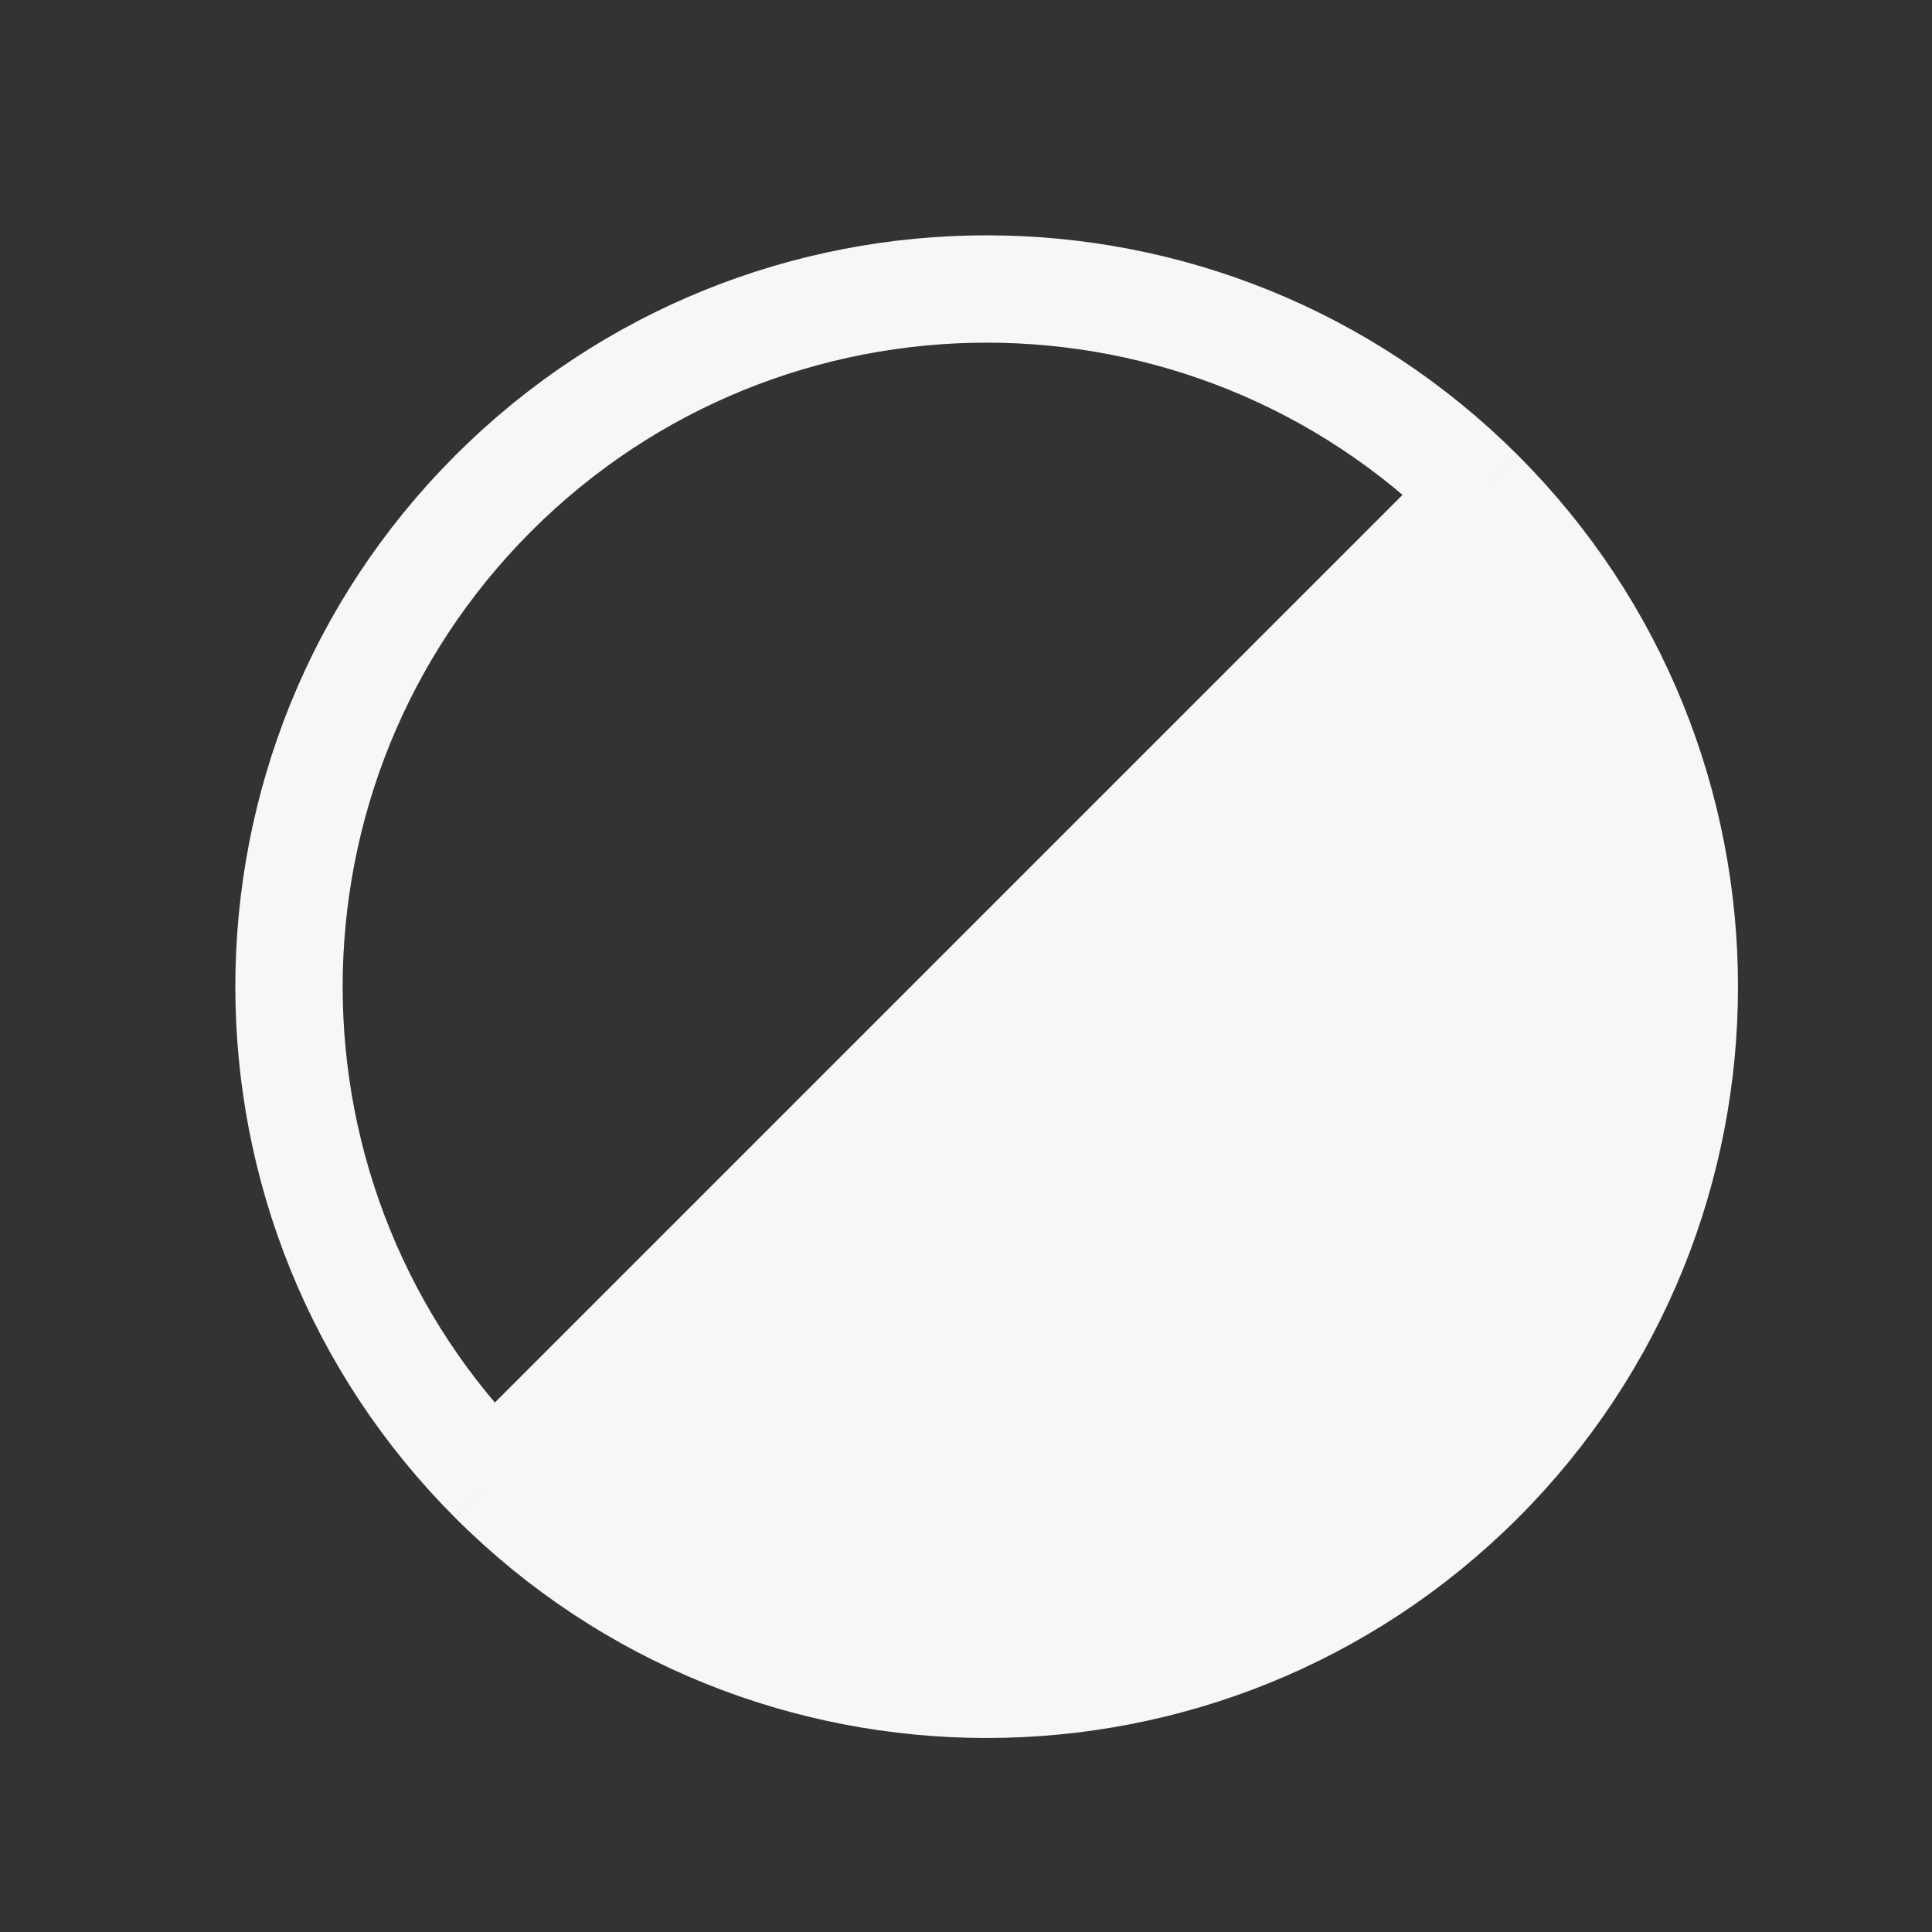 <svg width="18" height="18" viewBox="0 0 18 18" fill="none" xmlns="http://www.w3.org/2000/svg">
<rect x="0" y="0" width="18" height="18" fill="#333333" stroke="none"/>
<path d="M13.774 5.318C15.772 7.675 15.659 11.211 13.435 13.435C11.211 15.659 7.675 15.772 5.318 13.774L13.774 5.318Z" fill="#F7F7F7" stroke="#F7F7F7"/>
<path d="M13.789 4.596C16.327 7.135 16.327 11.25 13.789 13.789C11.25 16.327 7.135 16.327 4.596 13.789M13.789 4.596L4.596 13.789M13.789 4.596C11.25 2.058 7.135 2.058 4.596 4.596C2.058 7.135 2.058 11.25 4.596 13.789" stroke="#F7F7F7"/>
</svg>

